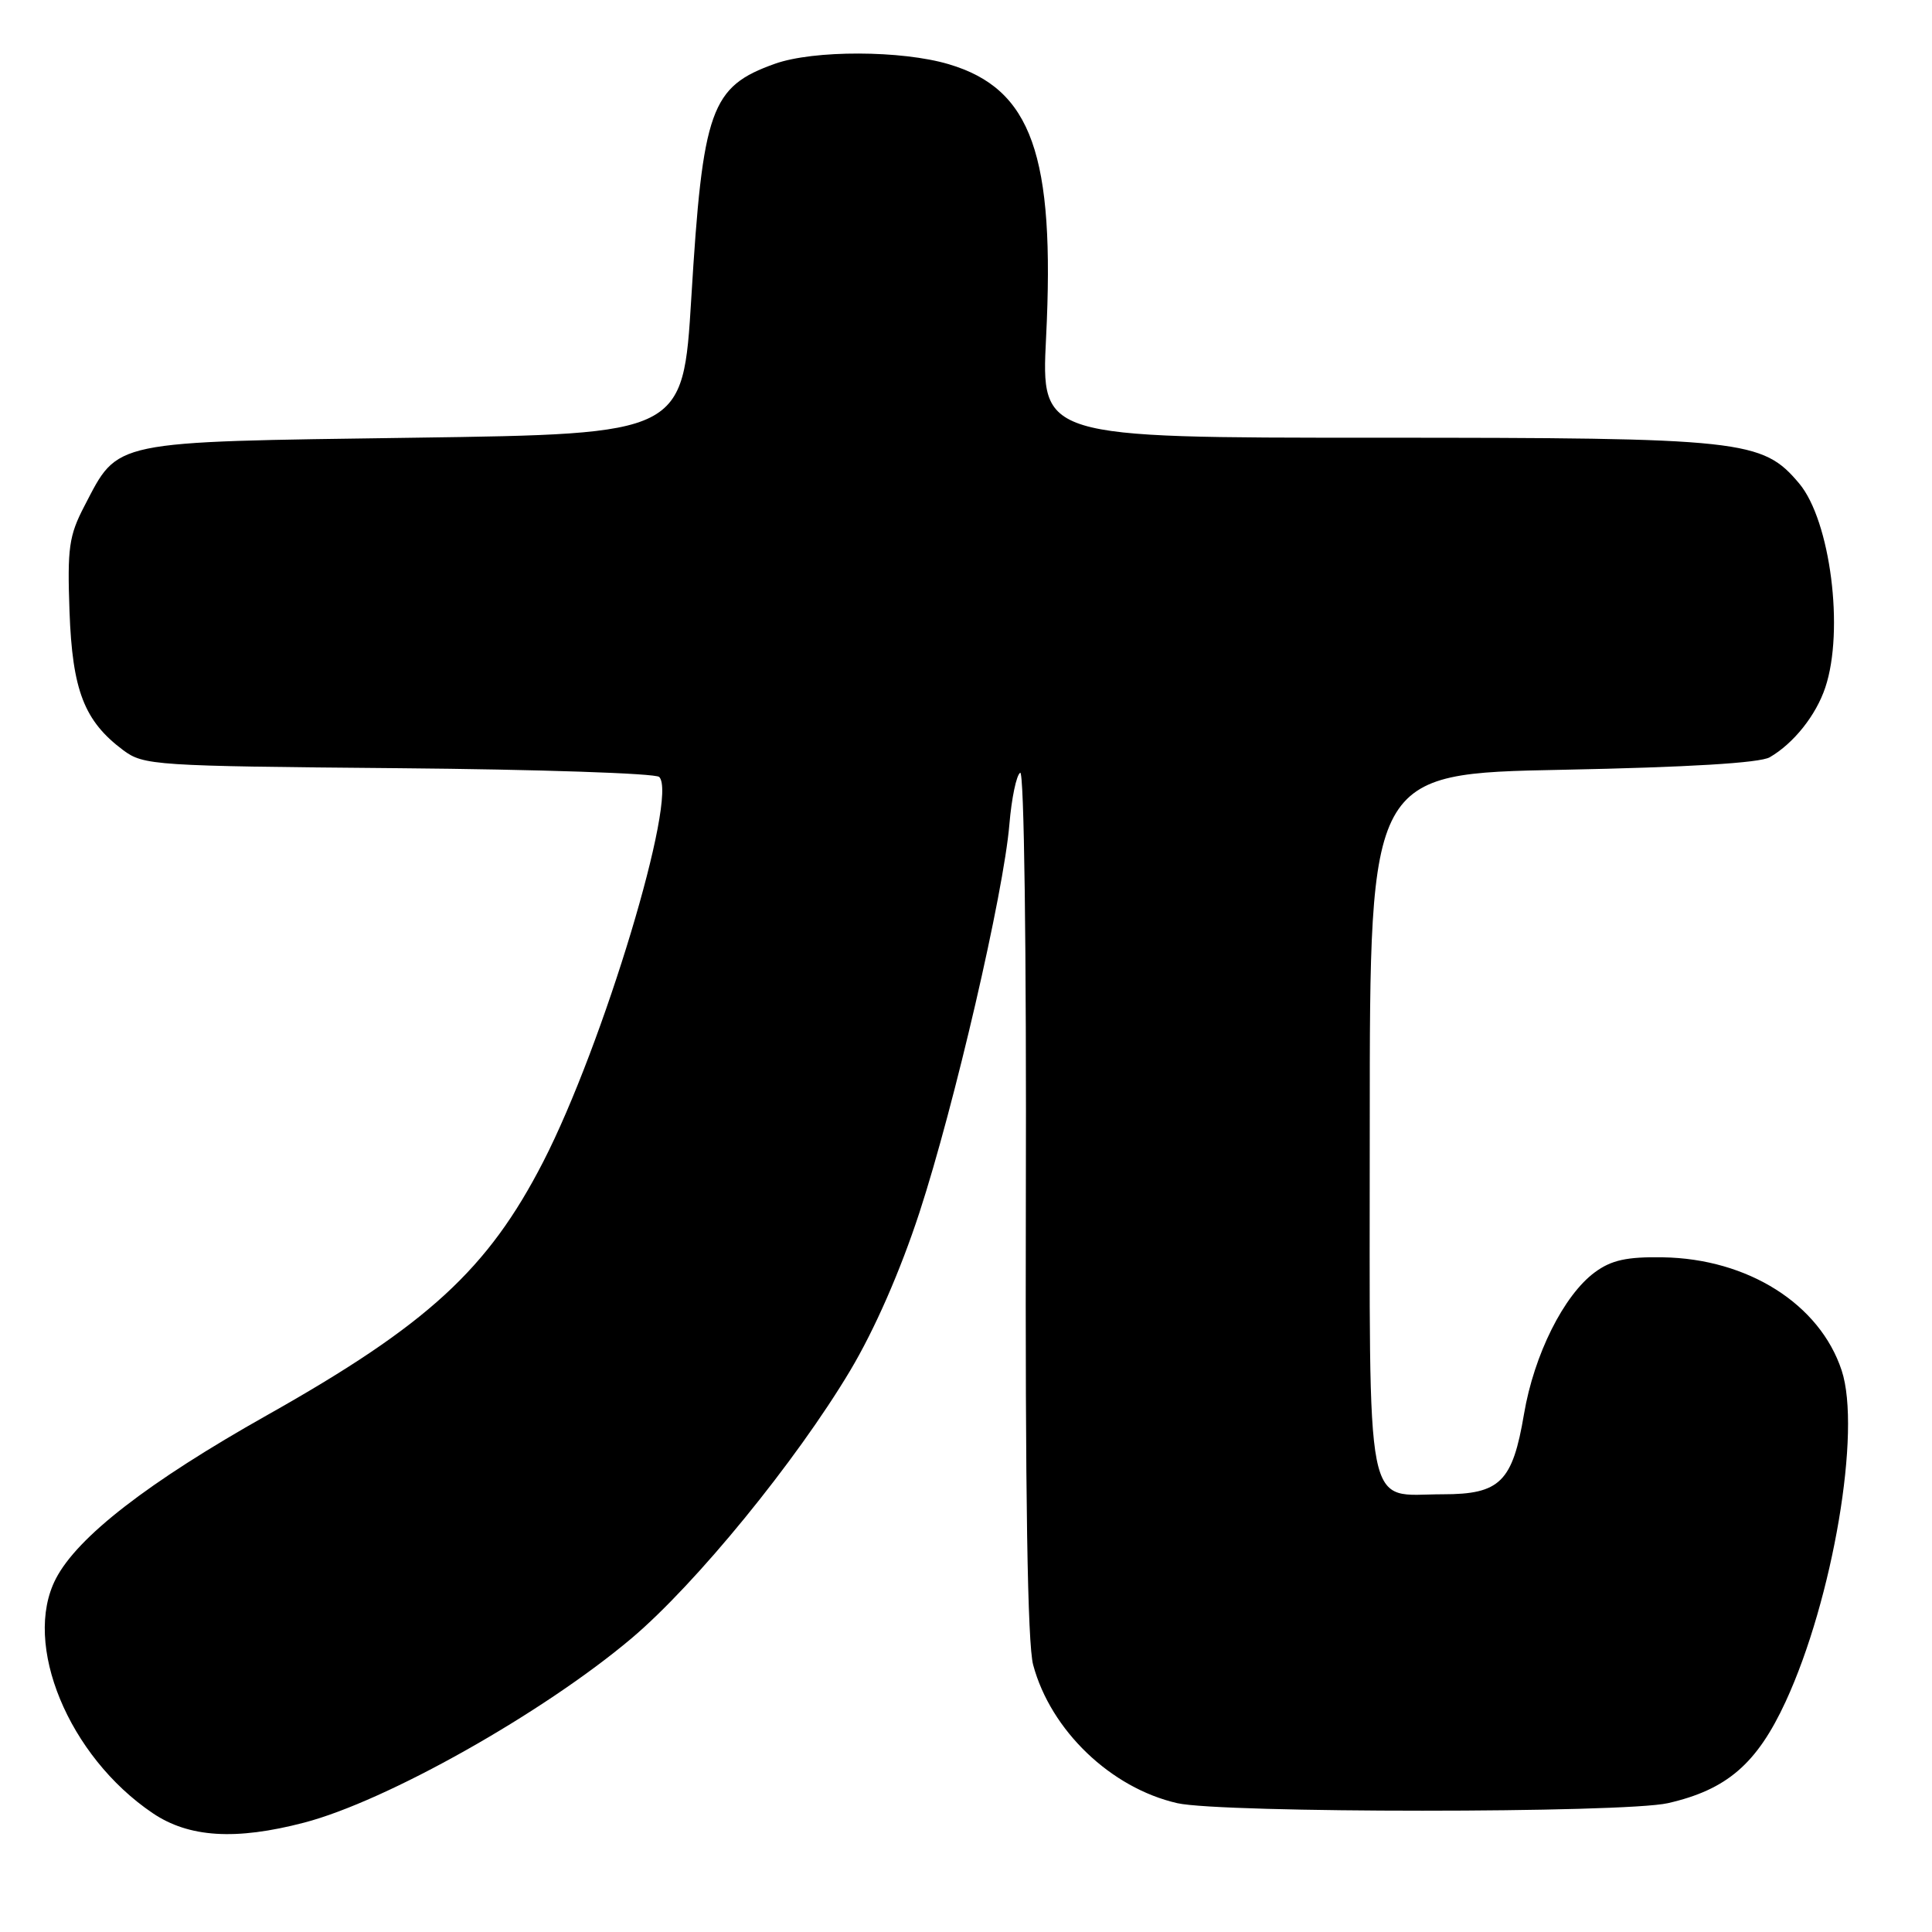 <?xml version="1.0" encoding="UTF-8" standalone="no"?>
<!DOCTYPE svg PUBLIC "-//W3C//DTD SVG 1.1//EN" "http://www.w3.org/Graphics/SVG/1.1/DTD/svg11.dtd" >
<svg xmlns="http://www.w3.org/2000/svg" xmlns:xlink="http://www.w3.org/1999/xlink" version="1.1" viewBox="0 0 256 256">
 <g >
 <path fill="currentColor"
d=" M 40.29 241.51 C 51.20 238.67 71.93 227.00 83.69 217.08 C 92.23 209.86 105.48 193.63 112.66 181.60 C 115.92 176.13 119.29 168.42 121.83 160.67 C 126.47 146.45 132.99 118.34 133.75 109.22 C 134.04 105.77 134.68 102.70 135.18 102.39 C 135.70 102.07 136.02 125.53 135.93 159.18 C 135.84 198.14 136.15 217.84 136.90 220.61 C 139.23 229.29 147.19 236.92 156.00 238.93 C 161.87 240.26 215.13 240.26 221.00 238.93 C 228.82 237.15 232.80 233.71 236.60 225.49 C 242.88 211.90 246.66 189.55 244.03 181.59 C 241.13 172.80 231.61 166.78 220.33 166.60 C 215.55 166.52 213.52 166.97 211.33 168.58 C 207.21 171.61 203.27 179.50 201.94 187.36 C 200.42 196.37 198.77 198.00 191.19 198.00 C 180.71 198.00 181.50 202.03 181.50 148.83 C 181.50 102.50 181.50 102.50 207.00 102.00 C 223.63 101.67 233.20 101.10 234.50 100.34 C 237.66 98.51 240.63 94.79 241.86 91.10 C 244.40 83.53 242.53 68.98 238.40 64.06 C 233.51 58.26 231.14 58.00 182.30 58.00 C 137.95 58.00 137.95 58.00 138.61 44.75 C 139.82 20.53 136.70 11.77 125.72 8.51 C 119.47 6.65 107.81 6.62 102.68 8.45 C 94.17 11.48 93.12 14.42 91.60 39.50 C 90.50 57.50 90.50 57.50 54.82 58.00 C 14.36 58.57 15.76 58.28 11.18 67.06 C 9.14 70.98 8.91 72.61 9.21 81.02 C 9.59 91.49 11.16 95.54 16.32 99.40 C 19.04 101.42 20.38 101.51 52.81 101.79 C 71.33 101.95 86.87 102.47 87.35 102.95 C 89.88 105.48 79.94 138.44 71.98 153.94 C 64.66 168.19 56.67 175.53 35.42 187.50 C 19.63 196.39 10.28 203.63 7.40 209.19 C 2.93 217.83 9.08 232.72 20.23 240.25 C 25.02 243.49 31.22 243.88 40.29 241.51 Z "/>
</g>
</svg>